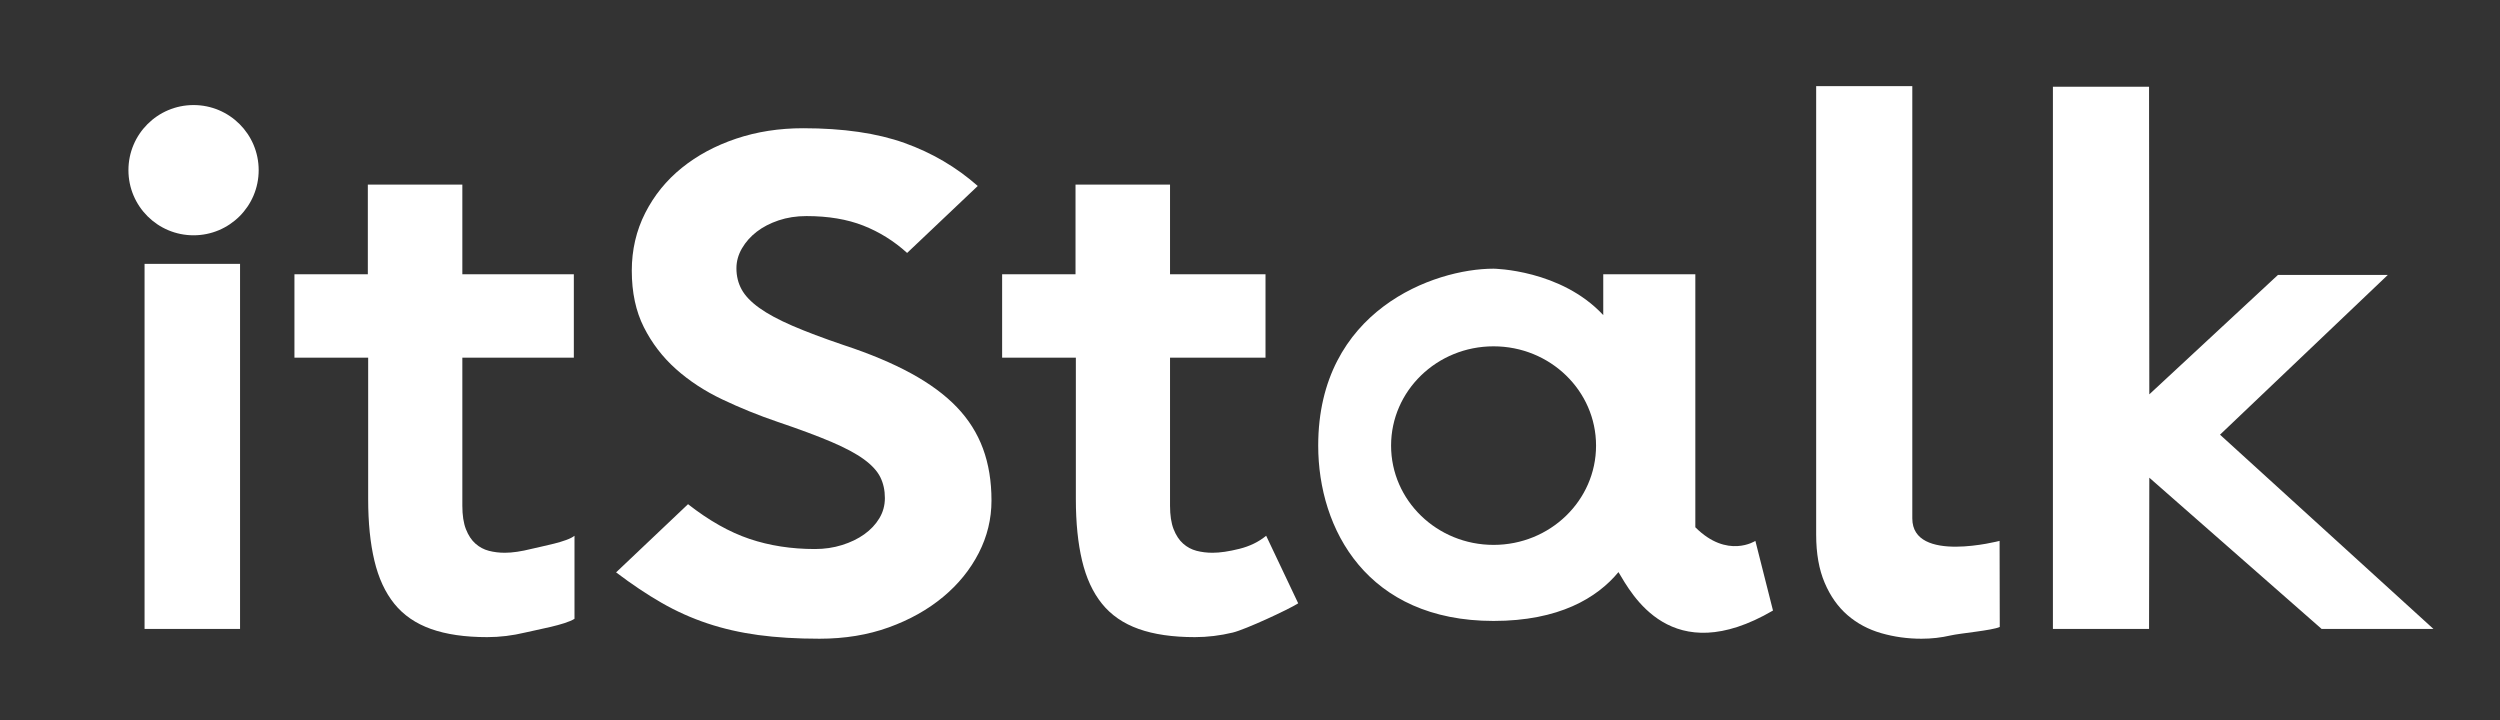 <?xml version="1.0" encoding="utf-8"?>
<!-- Generator: Adobe Illustrator 19.1.0, SVG Export Plug-In . SVG Version: 6.00 Build 0)  -->
<svg version="1.1" id="Layer_1" xmlns="http://www.w3.org/2000/svg" xmlns:xlink="http://www.w3.org/1999/xlink" x="0px" y="0px"
	 viewBox="0 0 3122.407 899.82" enable-background="new 0 0 3122.407 899.82" xml:space="preserve">
<rect x="0" y="0" width="3122.407" height="899.82" fill="#333333" stroke="none"/>
<g>
	<path fill="#FFFFFF" d="M299.81,785.496H180.555V329.543h119.255V785.496z M323.074,212.543
		c0,44.919-36.414,81.333-81.333,81.333s-81.333-36.414-81.333-81.333s36.414-81.333,81.333-81.333
		S323.074,167.624,323.074,212.543z"/>
	<path fill="#FFFFFF" d="M459.407,230.543H577.444V342.558h139.255v104.187H577.444V631.568
		c0,11.983,1.493,21.786,4.493,29.405c2.986,7.632,6.943,13.617,11.844,17.97
		c4.901,4.365,10.478,7.352,16.745,8.985c6.254,1.634,12.929,2.45,20.012,2.45
		c9.253,0,20.42-1.634,33.49-4.901c13.069-3.267,44.224-8.704,53.489-16.336v103.736
		c-11.984,7.632-45.87,13.337-61.658,17.152c-15.8,3.804-31.588,5.718-47.375,5.718
		c-27.772,0-51.191-3.407-70.246-10.21c-19.068-6.803-34.307-17.28-45.742-31.447
		c-11.435-14.154-19.744-32.124-24.913-53.91c-5.182-21.773-7.76-47.375-7.76-76.781V446.745h-92.078
		V342.543l91.663-0.012V230.543z"/>
	<path fill="#FFFFFF" d="M1343.284,230.543h118.037V342.558h119.255v104.187h-119.255V631.568
		c0,11.983,1.493,21.786,4.493,29.405c2.986,7.632,6.943,13.617,11.844,17.97
		c4.901,4.365,10.478,7.352,16.745,8.985c6.254,1.634,12.929,2.45,20.012,2.45
		c9.253,0,20.42-1.634,33.49-4.901c13.069-3.267,24.224-8.704,33.489-16.336l40.014,84.401
		c-11.984,7.632-65.884,32.672-81.672,36.487c-15.8,3.804-31.588,5.718-47.375,5.718
		c-27.772,0-51.191-3.407-70.246-10.21c-19.068-6.803-34.307-17.28-45.742-31.447
		c-11.435-14.154-19.744-32.124-24.913-53.91c-5.182-21.773-7.76-47.375-7.76-76.781V446.745h-92.078
		V342.543l91.663-0.012V230.543z"/>
	<path fill="#FFFFFF" d="M1238.331,625.113c0,23.018-5.31,44.886-15.928,65.602
		c-10.619,20.716-25.461,39.01-44.517,54.859c-19.067,15.86-41.658,28.52-67.796,37.98
		c-26.138,9.459-55.007,14.194-86.583,14.194c-28.321,0-53.782-1.535-76.373-4.603
		c-22.603-3.069-43.84-7.925-63.712-14.578c-19.884-6.641-38.939-15.214-57.177-25.703
		c-18.25-10.479-37.165-23.139-56.769-37.98l89.85-85.167
		c26.138,20.465,51.728,34.911,76.781,43.351c25.041,8.439,52.276,12.66,81.682,12.66
		c11.972,0,23.279-1.655,33.898-4.987c10.619-3.321,19.872-7.793,27.772-13.427
		c7.887-5.623,14.154-12.277,18.787-19.949c4.62-7.673,6.943-16.113,6.943-25.32
		c0-9.711-1.914-18.414-5.718-26.088c-3.816-7.672-10.619-15.081-20.42-22.251
		c-9.802-7.157-23.419-14.446-40.841-21.867c-17.434-7.409-39.756-15.729-66.979-24.936
		c-23.969-8.176-46.967-17.515-69.021-28.005c-22.054-10.478-41.39-23.138-57.994-37.979
		c-16.617-14.83-29.954-32.225-40.024-52.174c-10.083-19.949-15.111-43.47-15.111-70.588
		c0-26.087,5.577-50.124,16.745-72.123c11.155-21.987,26.406-40.785,45.742-56.394
		c19.323-15.597,41.926-27.741,67.796-36.445c25.857-8.692,53.77-13.043,83.724-13.043
		c50.094,0,92.3,6.138,126.607,18.414c34.306,12.277,64.796,30.187,91.483,53.709l-88.216,83.632
		c-16.336-14.83-34.587-26.207-54.727-34.143c-20.152-7.925-43.84-11.893-71.063-11.893
		c-12.533,0-24.096,1.798-34.715,5.37c-10.619,3.585-19.744,8.32-27.363,14.195
		c-7.632,5.886-13.758,12.792-18.378,20.716c-4.633,7.936-6.943,16.244-6.943,24.936
		c0,9.723,2.169,18.546,6.535,26.471c4.352,7.937,11.703,15.609,22.054,23.018
		c10.338,7.421,24.096,14.842,41.25,22.251c17.153,7.421,38.518,15.478,64.12,24.169
		c32.673,10.742,60.712,22.514,84.132,35.294c23.407,12.792,42.475,26.855,57.177,42.2
		c14.703,15.346,25.589,32.609,32.673,51.791C1234.783,579.46,1238.331,601.076,1238.331,625.113z"/>
	<path fill="#FFFFFF" d="M2497.627,783.046c-9.266,4.352-49.744,7.887-61.447,10.618
		c-11.717,2.719-23.828,4.084-36.349,4.084c-17.434,0-34.179-2.322-50.234-6.942
		c-16.068-4.633-30.095-12.112-42.065-22.463c-11.984-10.338-21.519-23.815-28.589-40.433
		c-7.084-16.604-10.619-36.616-10.619-60.036V107.537h120.072v540.006c0,56.667,109.012,28,109.012,28
		L2497.627,783.046z"/>
	<path fill="#FFFFFF" d="M3039.257,785.496h-139.676l-215.174-188.874l-0.328,188.874h-120.072V108.354h120.072
		l0.328,384.168l160.669-149.146h137.226l-209.586,199.526L3039.257,785.496z"/>
	<path fill="#FFFFFF" d="M2117.407,658.543V342.543h-115v51c-53-57-137-57.967-137-57.967
		c-74.333,0-219.012,51.967-219.012,220.967c0,104.753,61.346,218.986,219.012,218.986
		c81.667,0,129.212-28.647,156-60.986c16.333,27,65.667,122.333,193,48l-22-87
		C2192.407,675.543,2157.407,698.543,2117.407,658.543z M1865.407,680.543c-70.692,0-128-55.517-128-124
		c0-68.483,57.308-124,128-124s128,55.517,128,124
		C1993.407,625.026,1936.099,680.543,1865.407,680.543z"/>
</g>
</svg>
